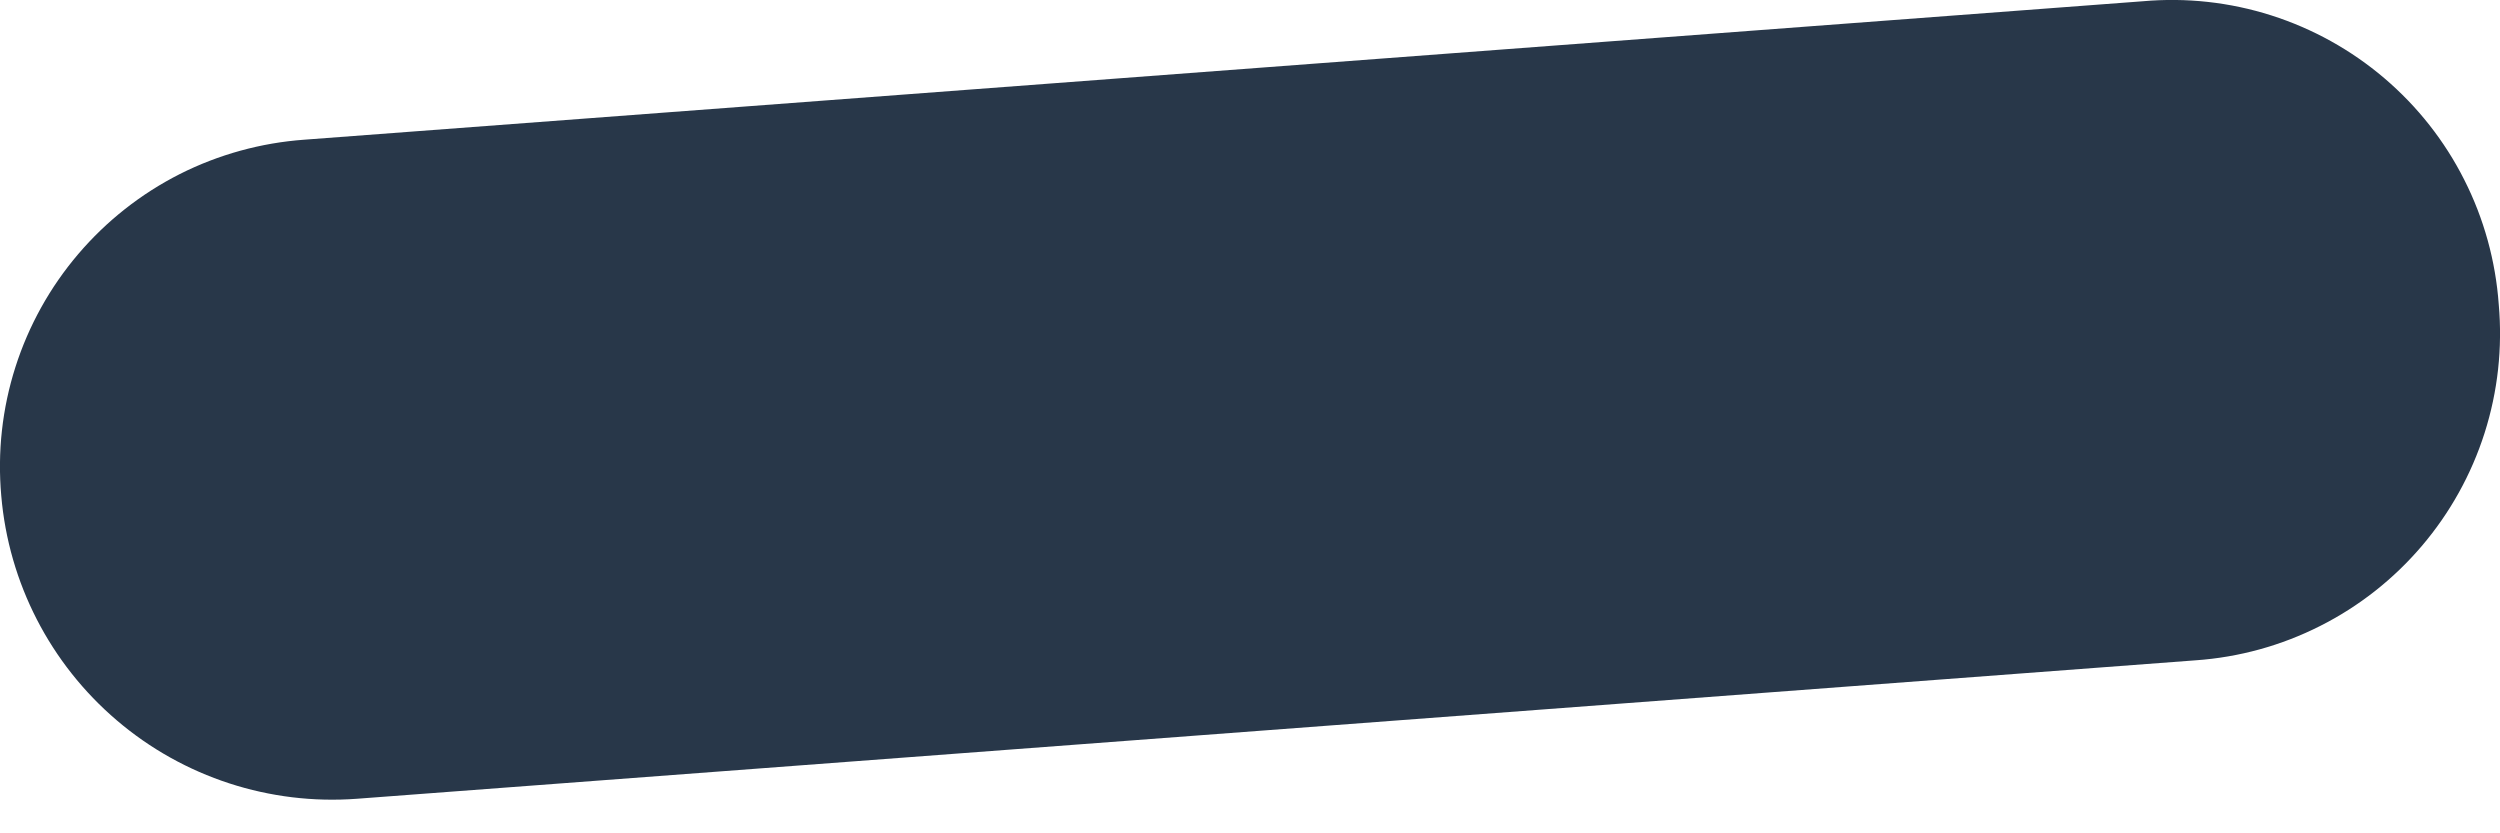 <svg width="24" height="8" viewBox="0 0 24 8" fill="none" xmlns="http://www.w3.org/2000/svg">
<path d="M3.428 7.668L21.078 6.339C21.494 6.31 21.901 6.198 22.274 6.009C22.647 5.821 22.978 5.56 23.249 5.242C23.52 4.924 23.725 4.555 23.852 4.157C23.979 3.758 24.025 3.339 23.988 2.923C23.958 2.506 23.846 2.099 23.657 1.726C23.469 1.353 23.208 1.022 22.89 0.751C22.572 0.48 22.203 0.275 21.805 0.148C21.407 0.021 20.988 -0.025 20.572 0.012L2.922 1.341C2.506 1.371 2.099 1.483 1.726 1.671C1.353 1.86 1.022 2.121 0.751 2.439C0.48 2.757 0.275 3.126 0.148 3.524C0.021 3.922 -0.025 4.341 0.012 4.758C0.083 5.595 0.482 6.371 1.122 6.916C1.761 7.461 2.59 7.731 3.428 7.668Z" fill="#283749"/>
</svg>
